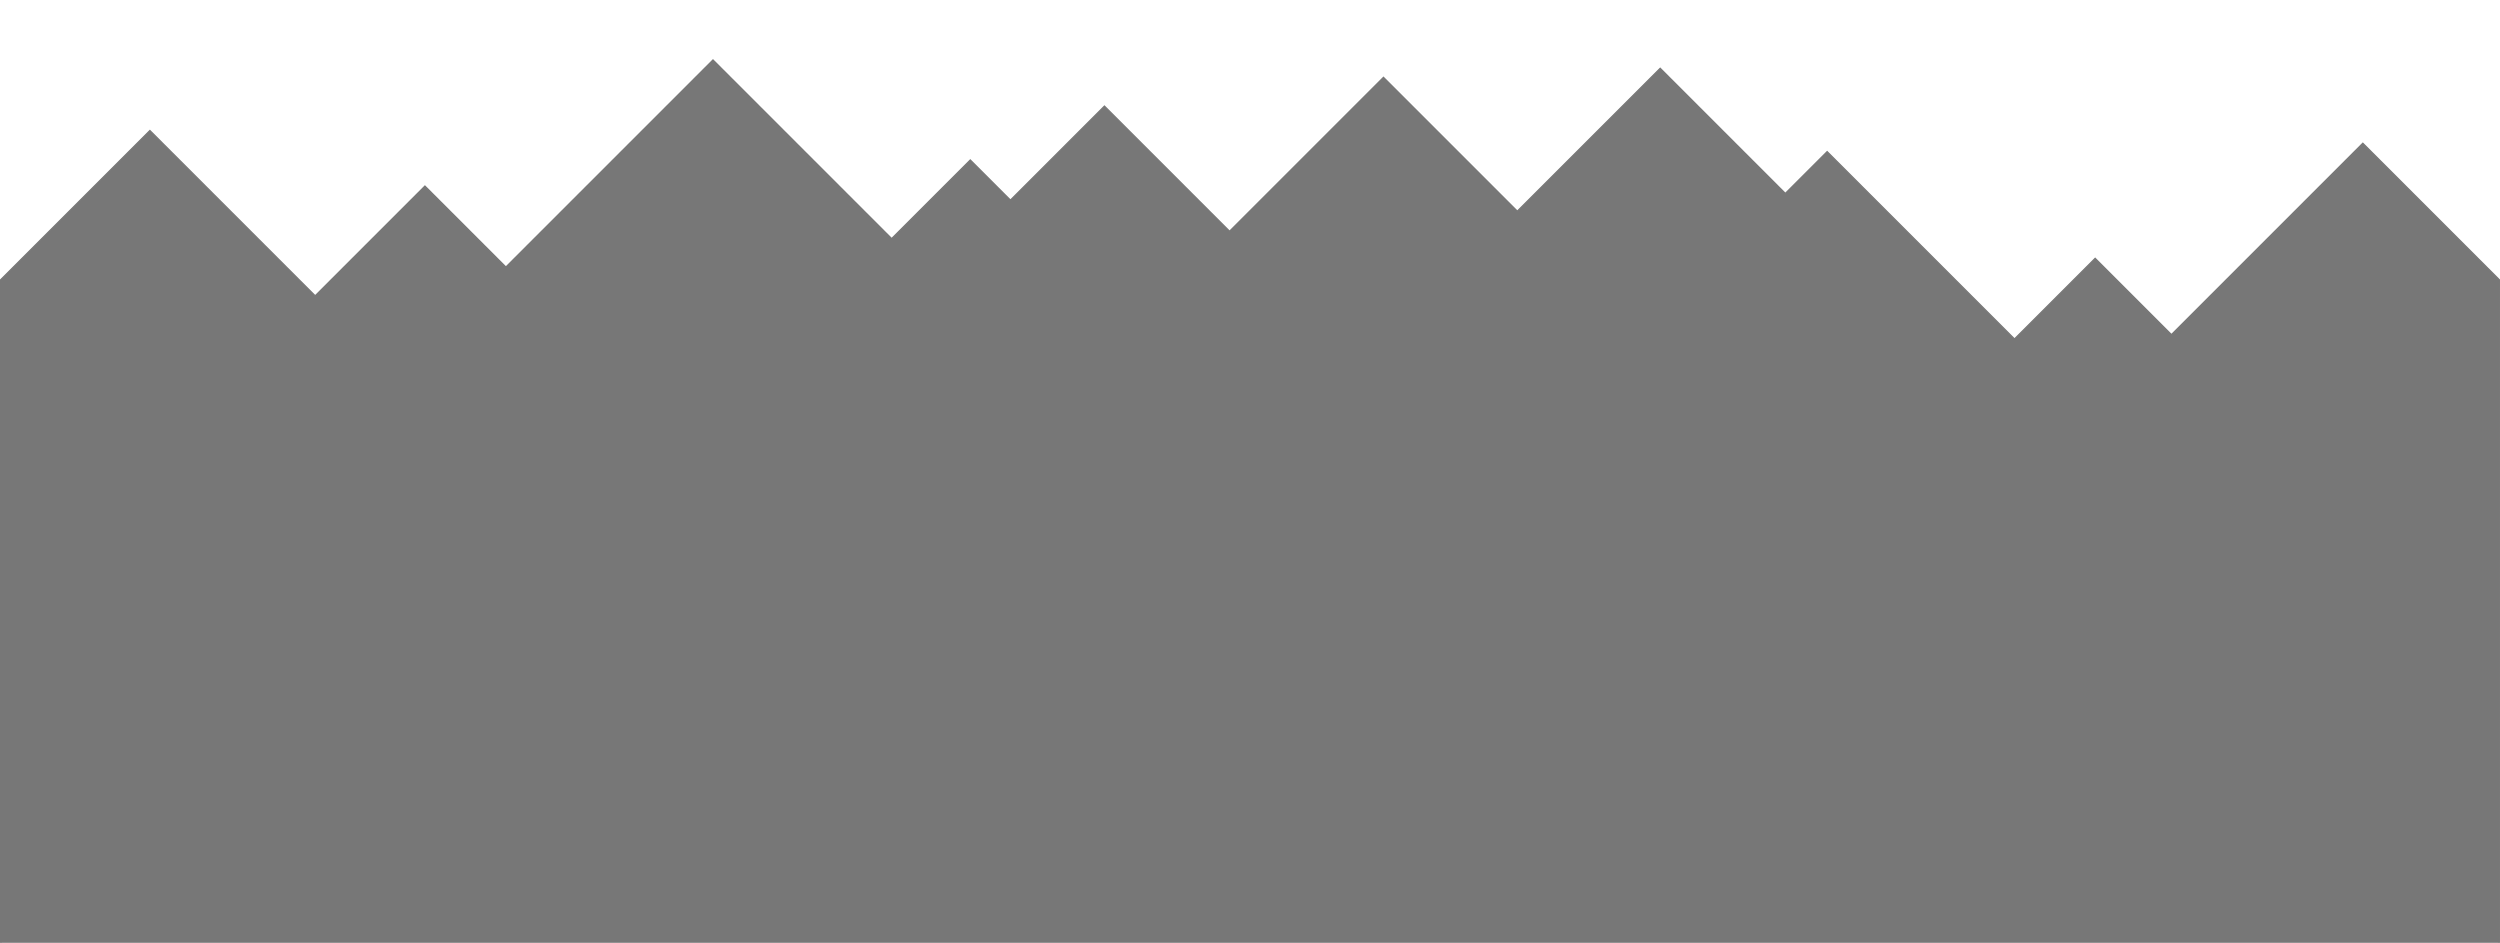 <svg id="Layer_3" data-name="Layer 3" xmlns="http://www.w3.org/2000/svg" viewBox="0 0 1868 704.44"><defs><style>.cls-1{fill:none;stroke:#777;fill:#777;stroke-miterlimit:10; width: 1920px;}</style></defs><title>Triangle_Stuff</title><path class="cls-1" d="M290.56,182.44,252.5,220.5,129,97,17.5,208.5v539h1867v-539l-.67-.67L1782.5,106.5,1641.67,247.33l-2.17,2.17-57-57-60.26,60.26-140-140L1351,144l-93.5-93.5L1150.73,157.26l-100-100-115,115-93.5-93.51L772,149l-30-30-58.76,58.76L549.74,44.26,395,199l-60.5-60.5C331.51,141.48,311.41,161.59,290.56,182.44Z" transform="translate(-17 0.56)"/></svg>